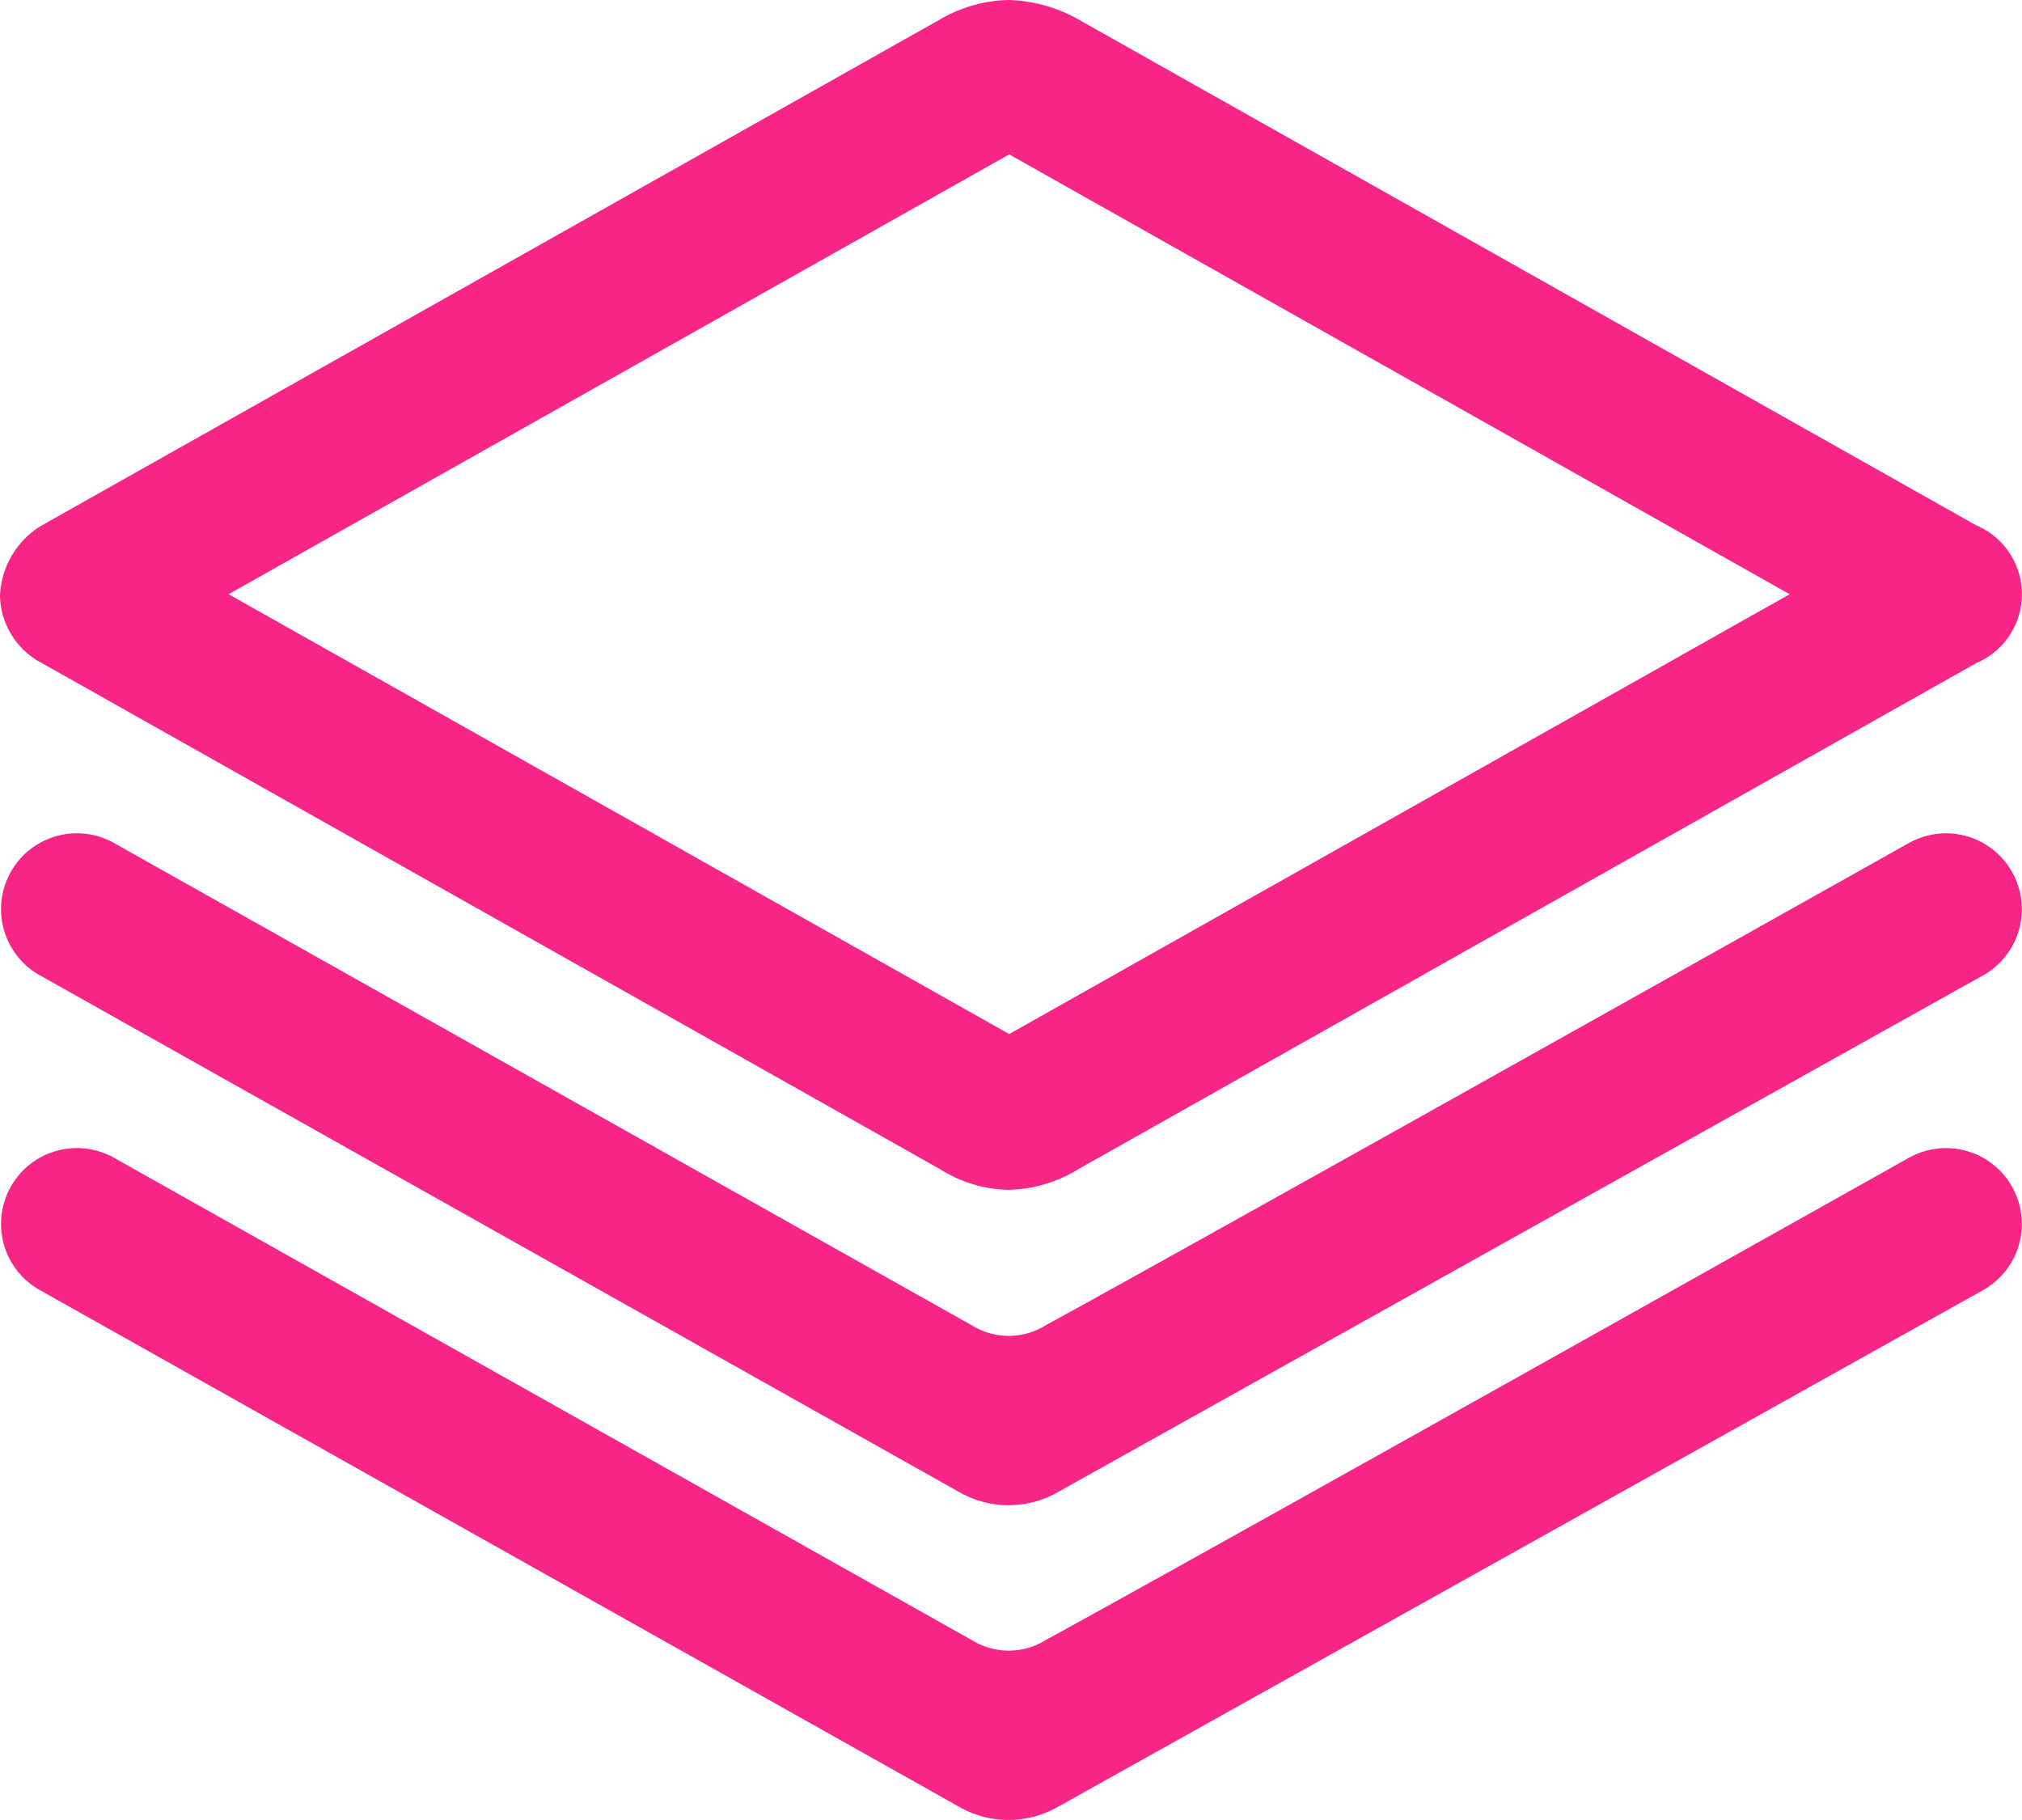 <svg xmlns="http://www.w3.org/2000/svg" width="26.667" height="24" viewBox="0 0 26.667 24">
  <path id="iconmonstr-layer-multiple-alt-lined-pink" d="M2.525,20.012l12.12,6.812a1.312,1.312,0,0,0,1.3.007l12.207-6.817a1,1,0,1,0-.975-1.747s-9.4,5.277-11.385,6.36a.921.921,0,0,1-.963.008c-2.2-1.237-11.325-6.367-11.325-6.367a1,1,0,0,0-.98,1.744Zm0-4.151,12.12,6.812a1.312,1.312,0,0,0,1.3.007l12.207-6.817a1,1,0,1,0-.975-1.747s-9.4,5.277-11.385,6.36a.921.921,0,0,1-.963.008c-2.2-1.237-11.325-6.367-11.325-6.367a1,1,0,0,0-.98,1.744ZM16.22,3.255A1.984,1.984,0,0,0,15.3,3a1.867,1.867,0,0,0-.9.255L2.552,9.928A1.133,1.133,0,0,0,2,10.859a1.024,1.024,0,0,0,.552.885L14.4,18.419a1.74,1.74,0,0,0,.9.271,1.813,1.813,0,0,0,.919-.271l11.845-6.675a.986.986,0,0,0,0-1.816ZM5.015,10.836l10.295-5.8,10.293,5.8-10.293,5.8Z" transform="translate(-2 -3)" fill="#f72585"/>
</svg>
